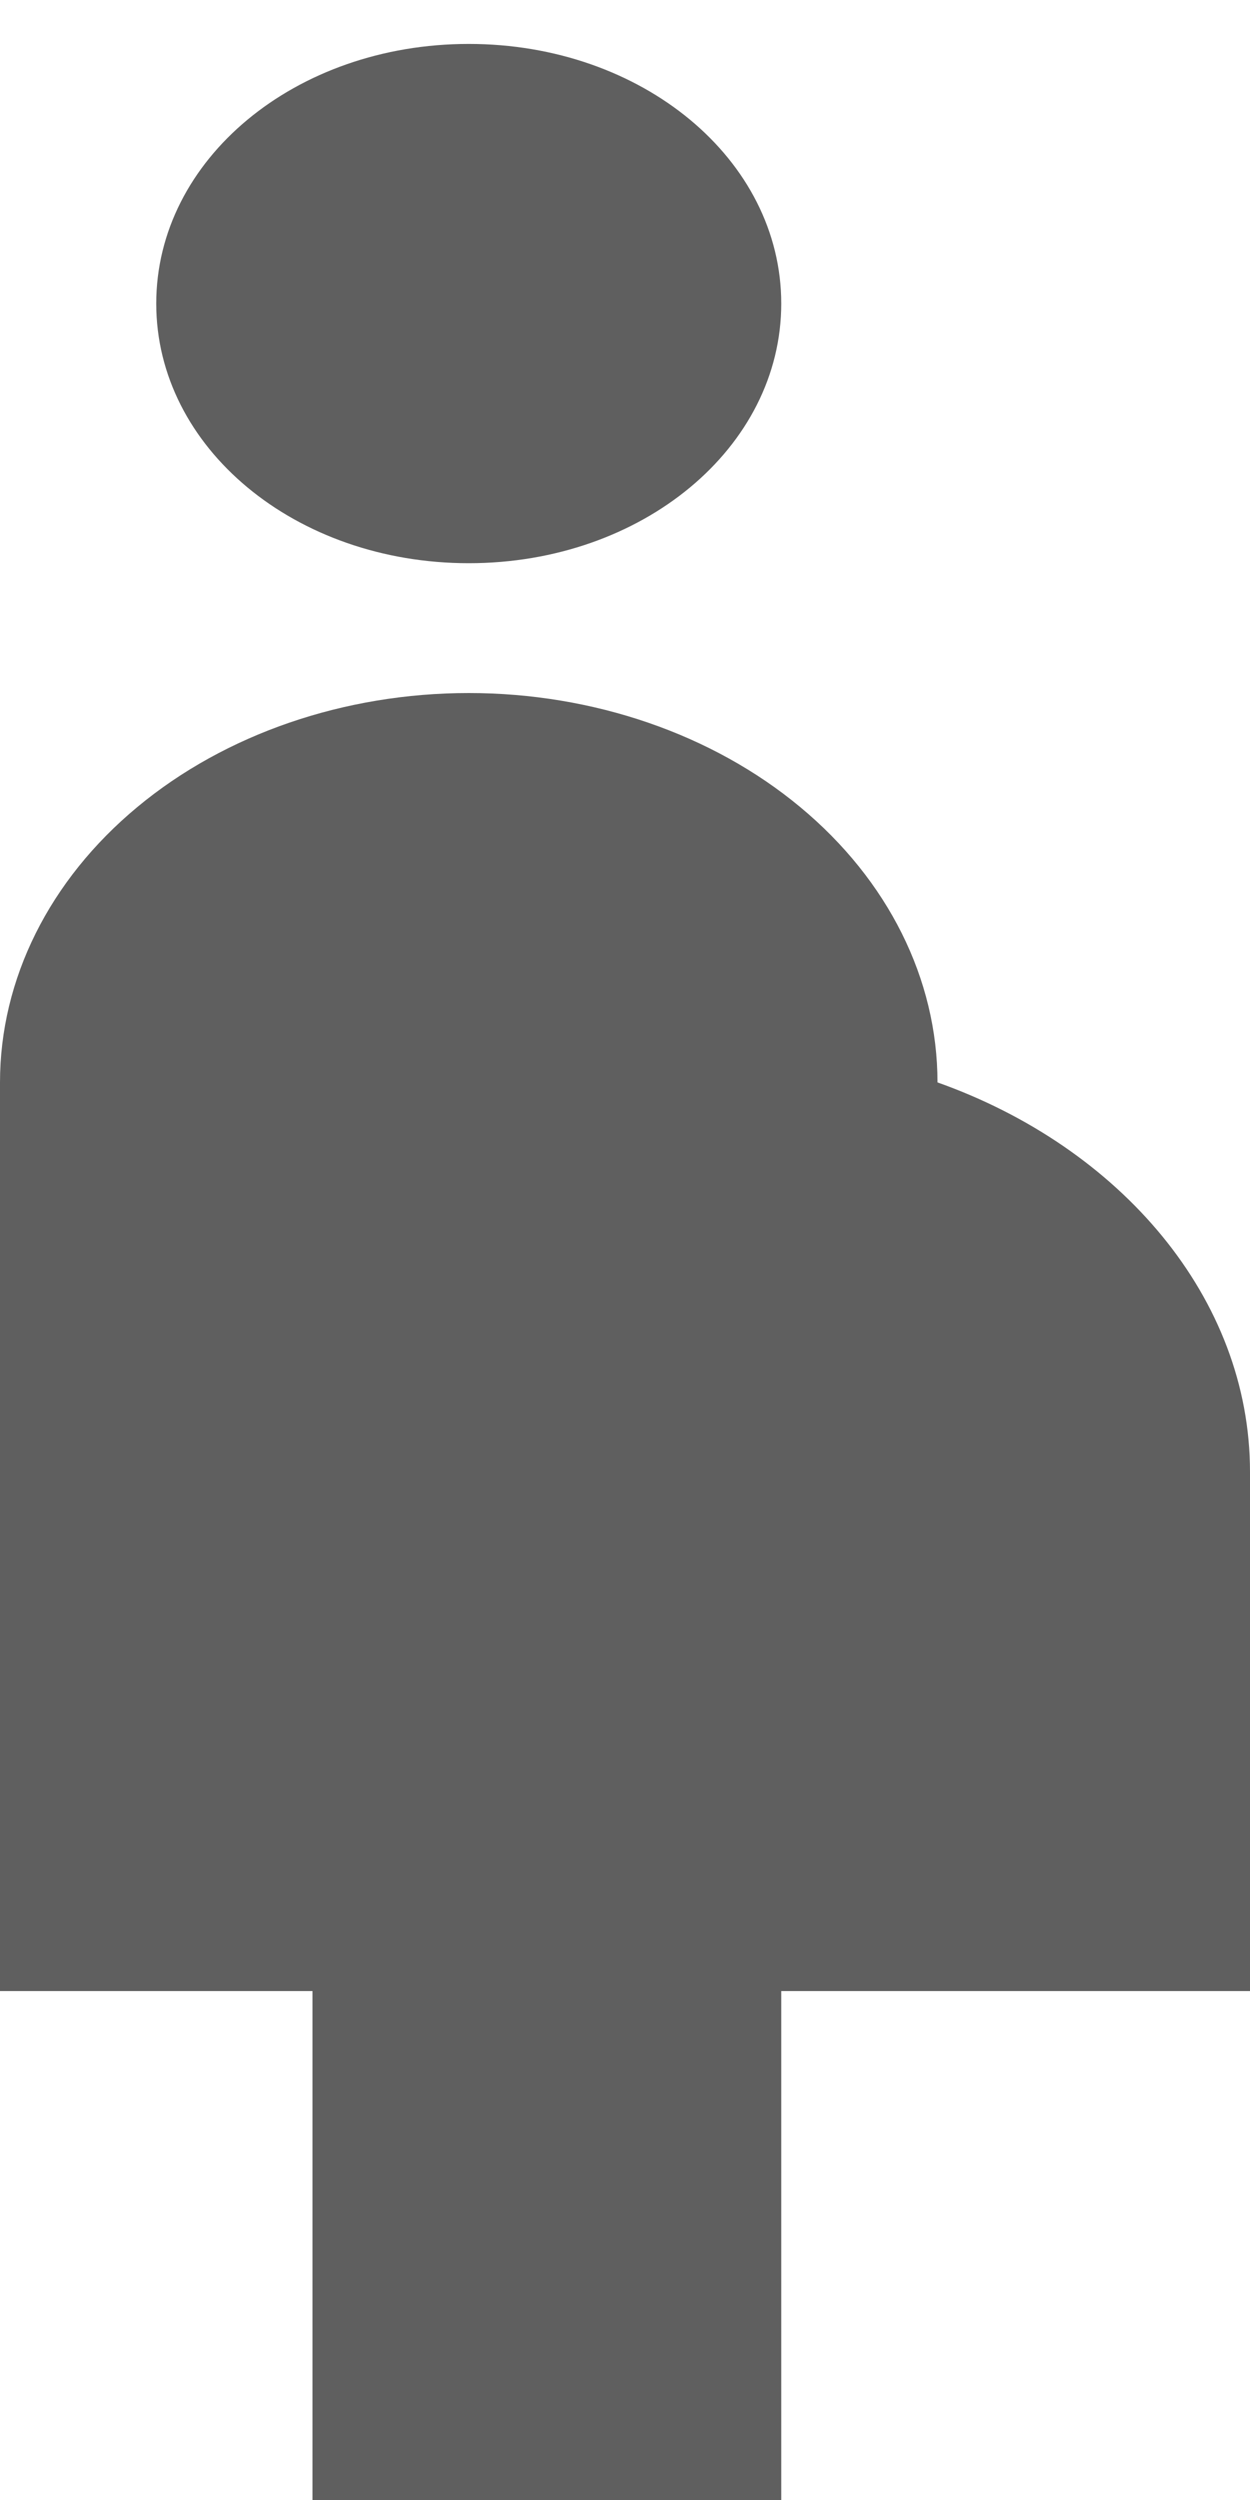 <svg width="14" height="28" viewBox="0 0 14 28" fill="none" xmlns="http://www.w3.org/2000/svg">
<path d="M1.75 3.4C1.75 1.786 3.308 0.492 5.25 0.492C7.192 0.492 8.75 1.786 8.75 3.4C8.75 5.014 7.192 6.308 5.25 6.308C3.308 6.308 1.75 5.014 1.75 3.4ZM14 16.485C14 14.537 12.547 12.85 10.5 12.123C10.5 10.966 9.947 9.857 8.962 9.039C7.978 8.221 6.642 7.762 5.25 7.762C3.858 7.762 2.522 8.221 1.538 9.039C0.553 9.857 0 10.966 0 12.123V22.3H3.5V29.569H8.75V22.3H14V16.485Z" fill="#5F5F5F"/>
</svg>
